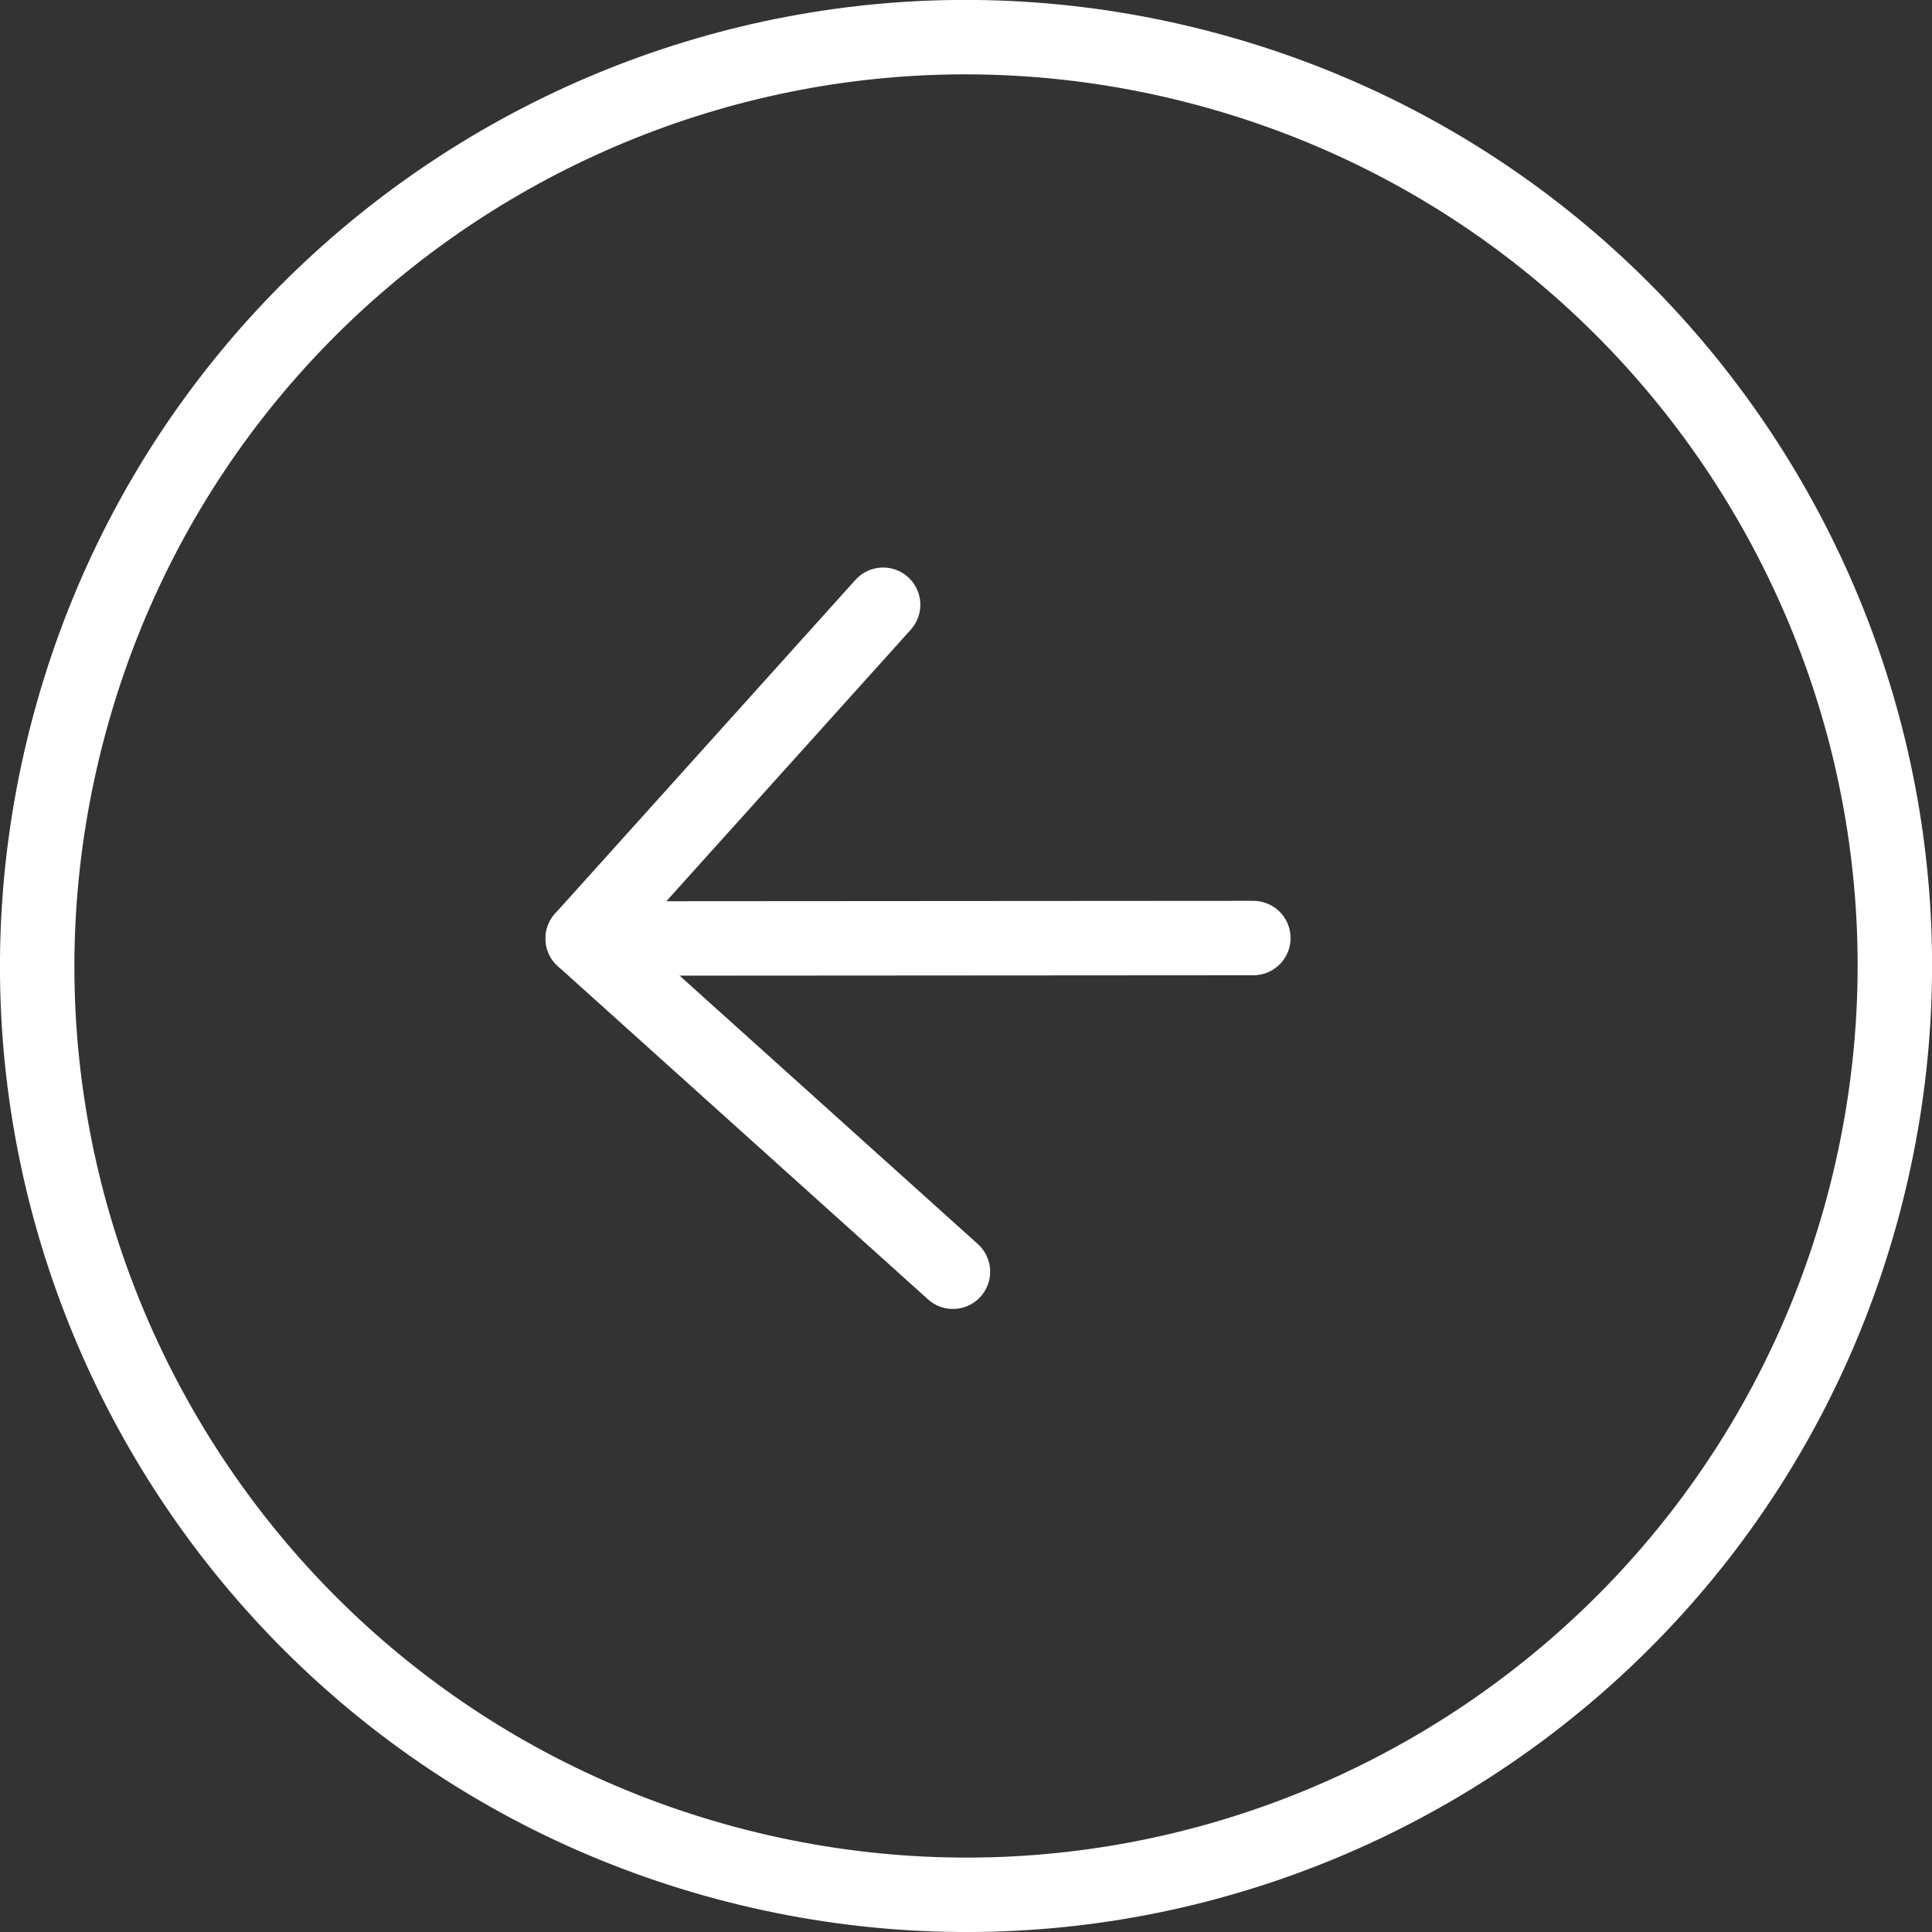 <?xml version="1.0" encoding="UTF-8" standalone="no"?>
<svg
   width="25.957"
   height="25.957"
   viewBox="0 0 25.957 25.957"
   fill="none"
   version="1.1"
   id="svg3"
   sodipodi:docname="arrow-sinistra.svg"
   xmlns:inkscape="http://www.inkscape.org/namespaces/inkscape"
   xmlns:sodipodi="http://sodipodi.sourceforge.net/DTD/sodipodi-0.dtd"
   xmlns="http://www.w3.org/2000/svg"
   xmlns:svg="http://www.w3.org/2000/svg">
  <rect x="0" y="0" width="25.957" height="25.957" fill="#333333" stroke="none"/>
  <defs
     id="defs3" />
  <sodipodi:namedview
     id="namedview3"
     pagecolor="#ffffff"
     bordercolor="#111111"
     borderopacity="1"
     inkscape:showpageshadow="0"
     inkscape:pageopacity="0"
     inkscape:pagecheckerboard="1"
     inkscape:deskcolor="#d1d1d1"
     showgrid="false">
    <inkscape:page
       x="0"
       y="0"
       width="25.957"
       height="25.957"
       id="page2"
       margin="0"
       bleed="0" />
  </sodipodi:namedview>
  <path
     d="m 16.207,0.927 c 6.655,1.783 10.606,8.624 8.823,15.28 -1.783,6.655 -8.625,10.606 -15.281,8.822 -6.655,-1.784 -10.605,-8.625 -8.821,-15.28 C 2.711,3.094 9.552,-0.856 16.207,0.927 Z"
     stroke="#ffffff"
     id="path1"
     inkscape:export-filename="D:\ZenCode\progetti\lesto\path1.png"
     inkscape:export-xdpi="96"
     inkscape:export-ydpi="96" />
  <path
     d="m 16.839,12.603 -9.01,0.006"
     stroke="#ffffff"
     stroke-linecap="round"
     stroke-linejoin="round"
     id="path2" />
  <path
     d="M 12.803,17.086 7.829,12.609 11.865,8.125"
     stroke="#ffffff"
     stroke-linecap="round"
     stroke-linejoin="round"
     id="path3" />
</svg>
